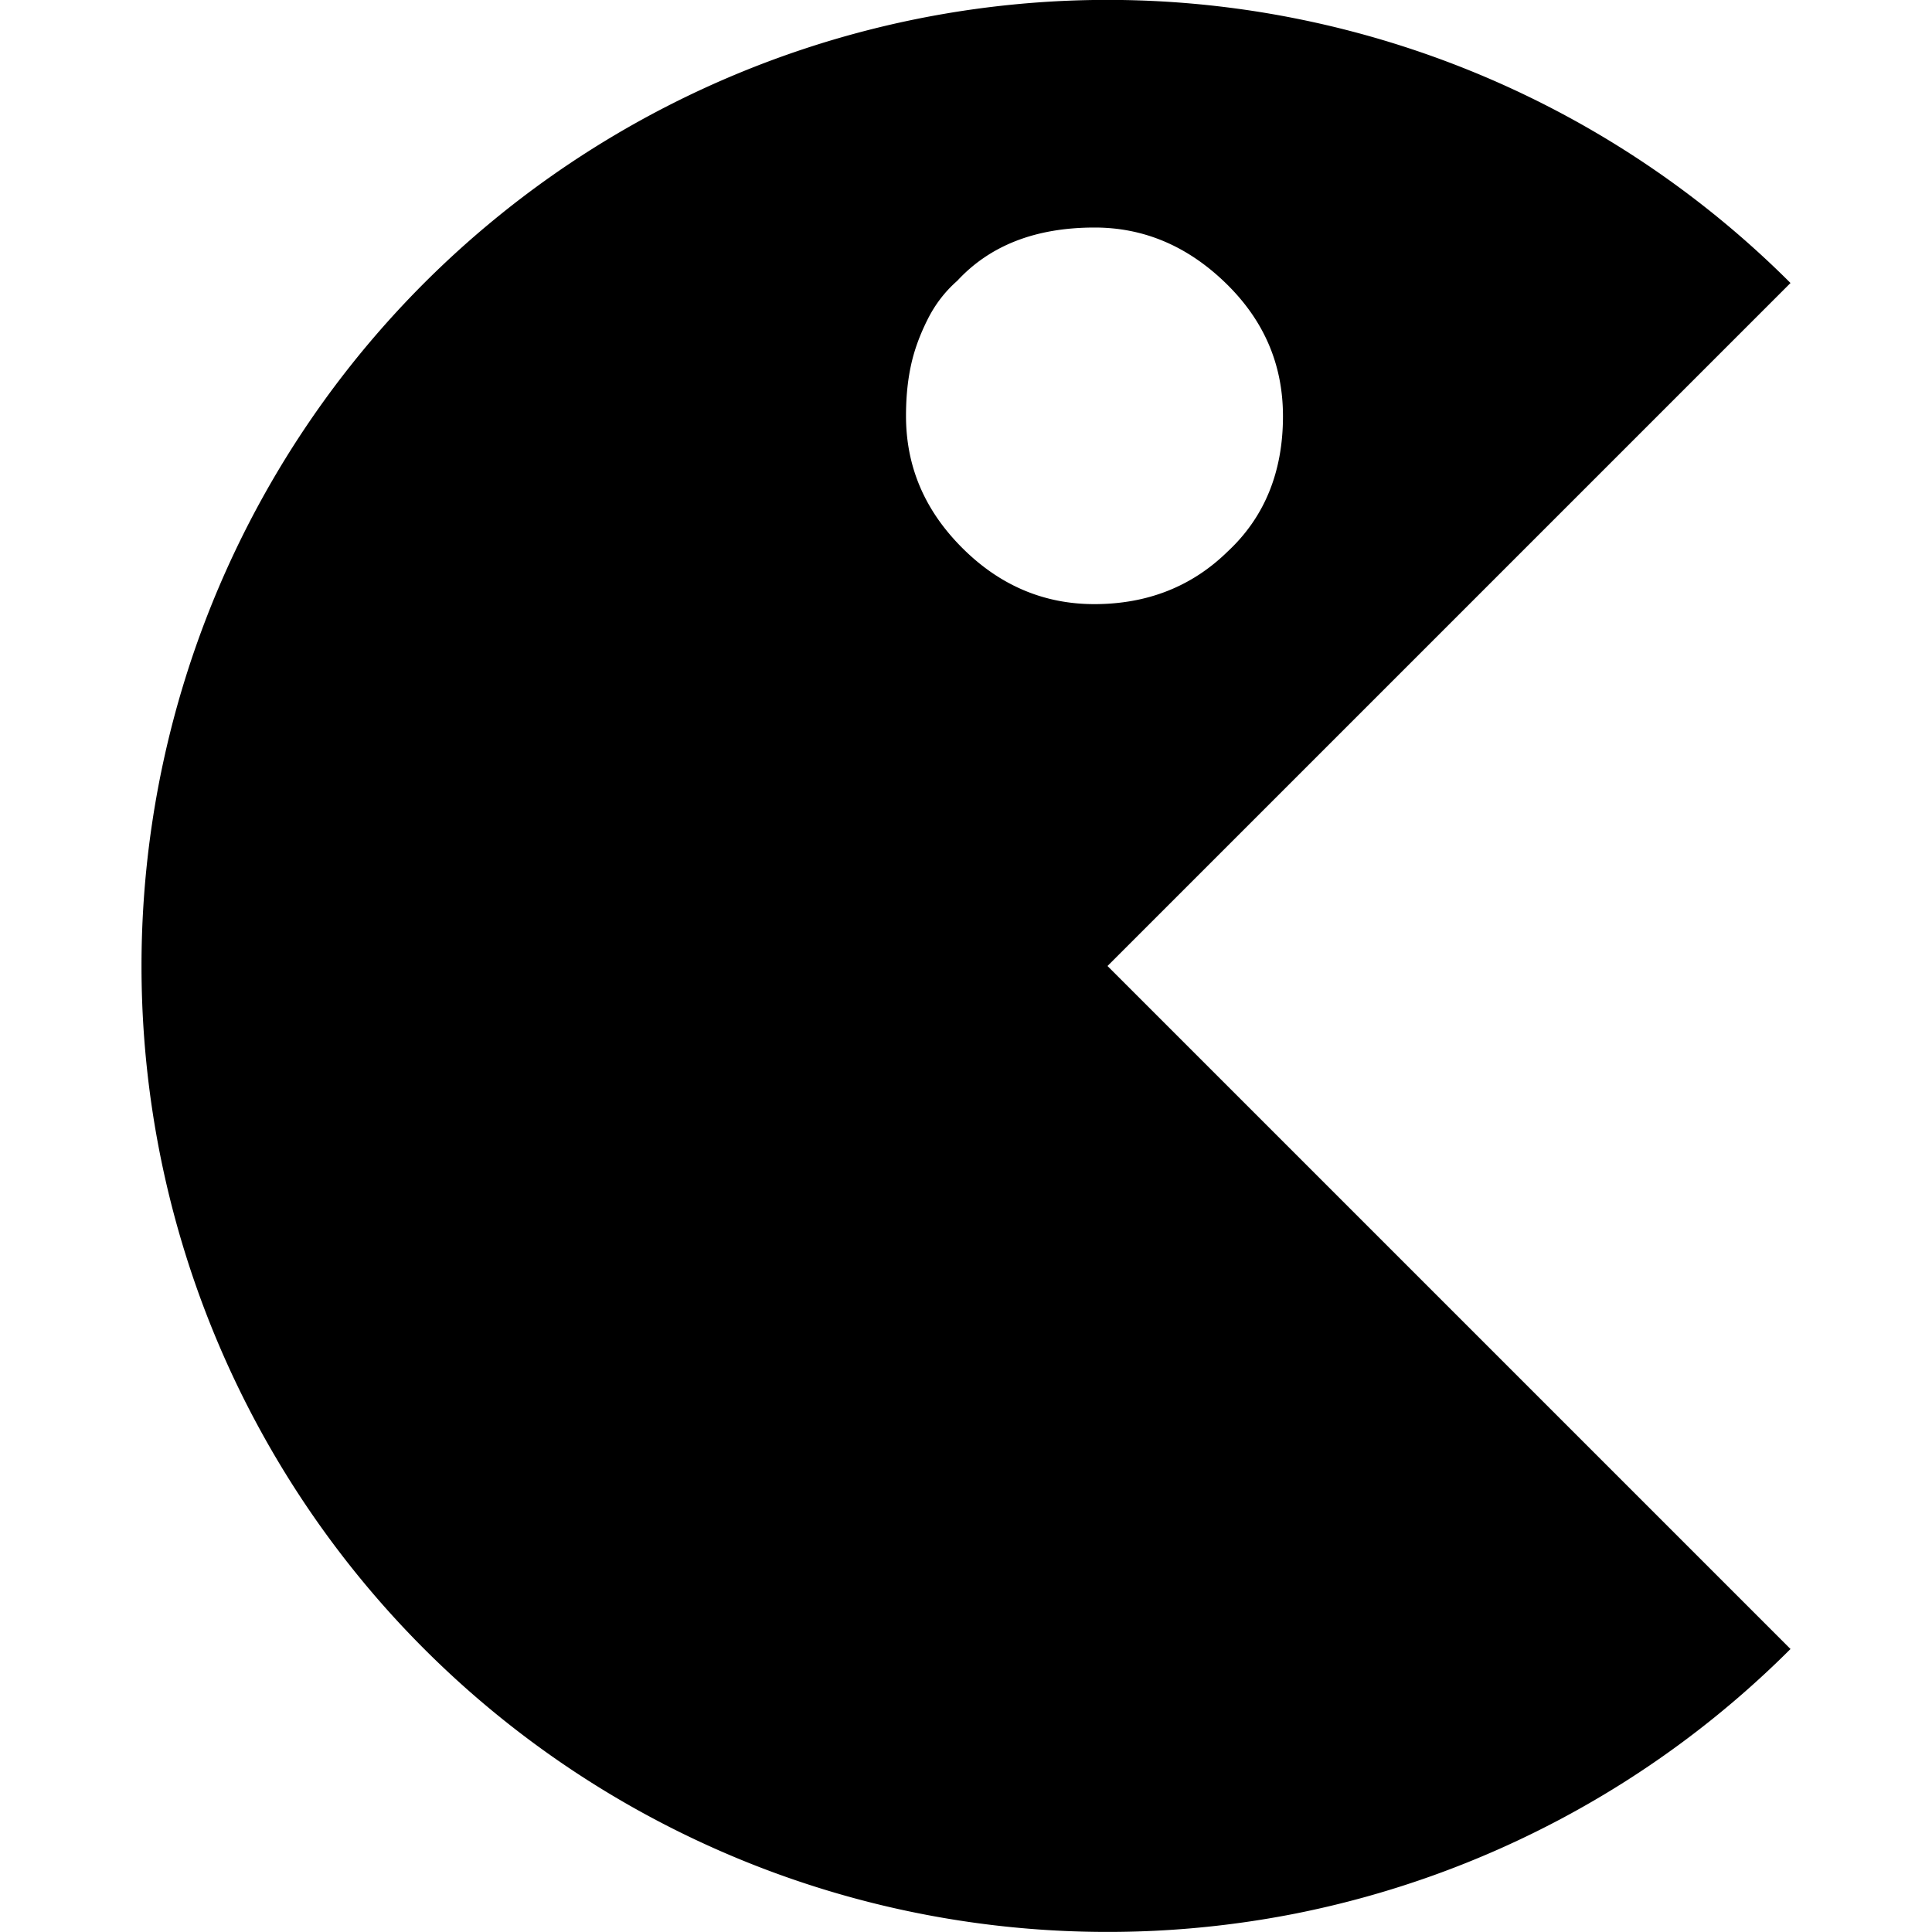 <svg xmlns="http://www.w3.org/2000/svg" xml:space="preserve" viewBox="0 0 512 512"><path d="M474.5 75c-35.8-35.8-81.4-60.2-131.1-70.1C293.8-5 242.3.1 195.5 19.5s-86.8 52.2-114.9 94.3A256.2 256.2 0 0 0 37.5 256c0 50.6 15 100.1 43.1 142.2s68.1 74.9 114.9 94.3 98.3 24.4 147.9 14.6c49.7-9.9 95.3-34.3 131.1-70.1l-181-181zM290 160.1c-13.4 0-25.1-5-35-14.9-10-10-14.9-21.6-14.9-35 0-4.7.4-9.1 1.3-13.3s2.4-8.2 4.4-12.2 4.6-7.4 7.9-10.3c8.7-9.4 20.8-14.1 36.4-14.1 13 0 24.6 4.9 34.7 14.7S340 96.5 340 110.3c0 14.8-4.9 26.8-14.7 35.9-9.4 9.2-21.2 13.9-35.3 13.9"/></svg>